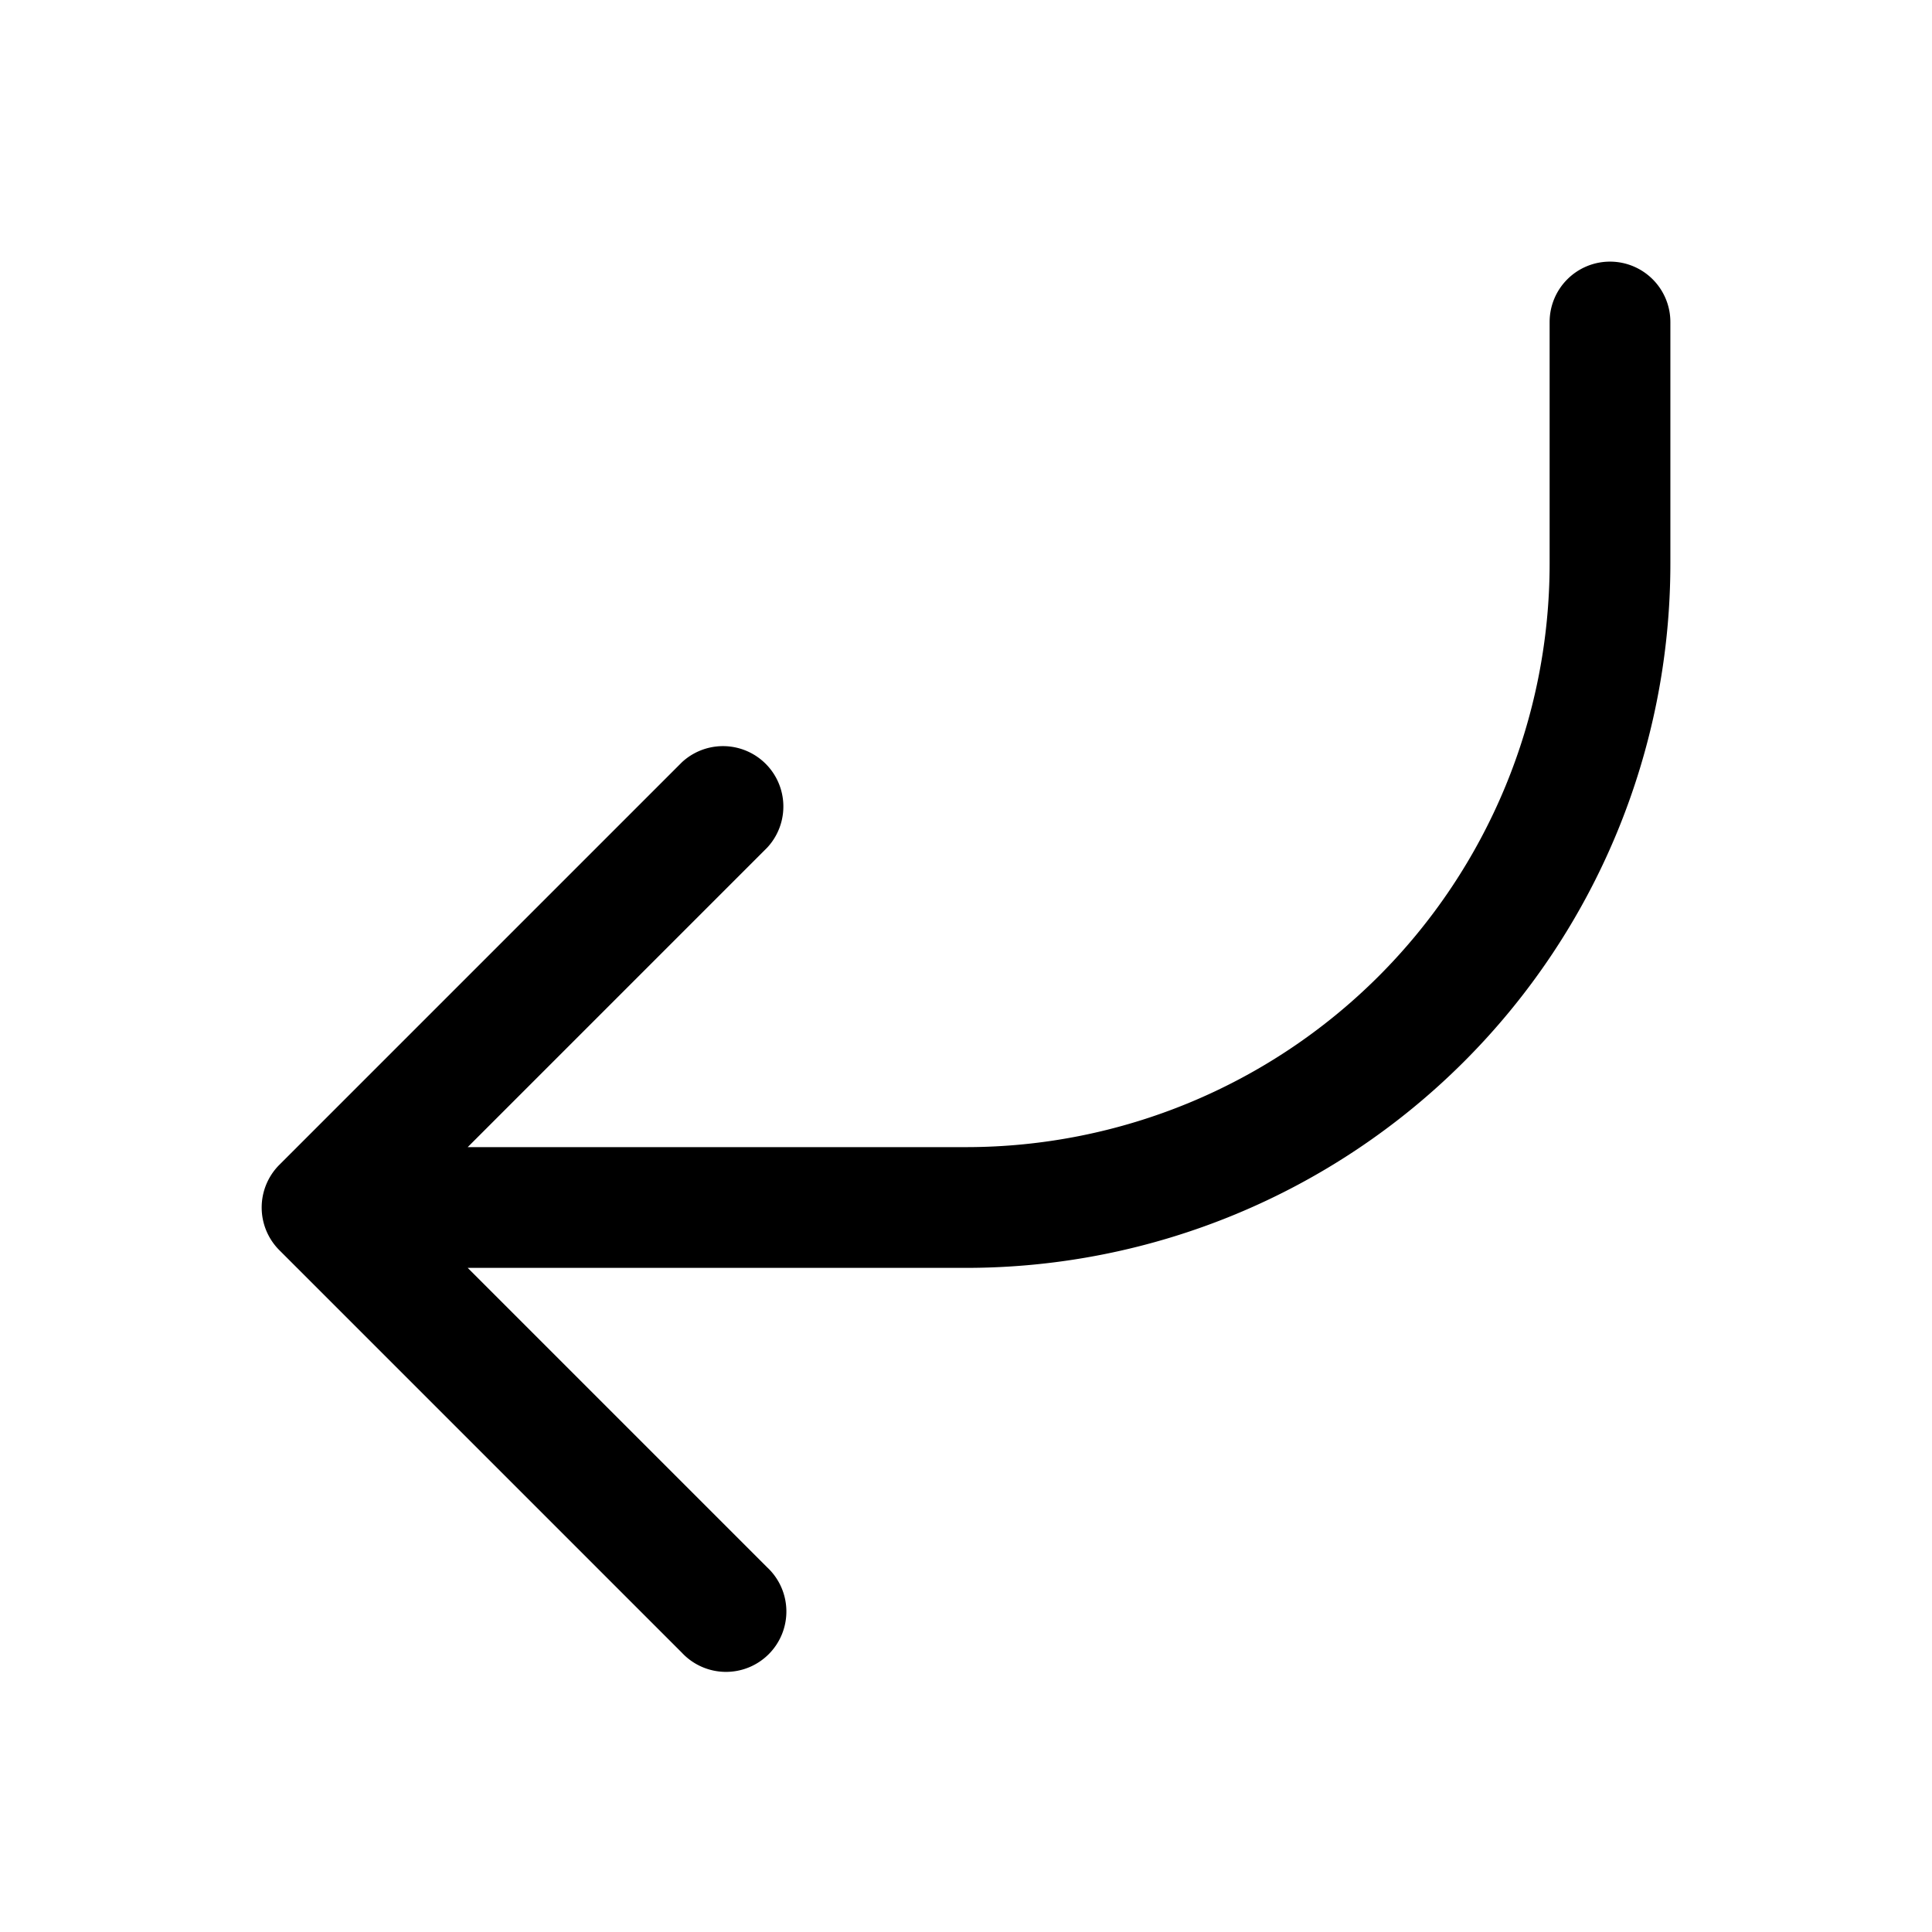 <svg xmlns="http://www.w3.org/2000/svg" viewBox="0 0 24 24" fill="currentColor" aria-hidden="true" data-slot="icon">
  <path d="M20 3.25a.75.75 0 0 1 .75.75v3A8.75 8.75 0 0 1 12 15.75H5.81l3.72 3.72a.75.75 0 1 1-1.06 1.06l-5-5a.75.75 0 0 1 0-1.06l5-5a.75.75 0 0 1 1.06 1.06l-3.72 3.72H12A7.25 7.25 0 0 0 19.25 7V4a.75.75 0 0 1 .75-.75"/>
</svg>
